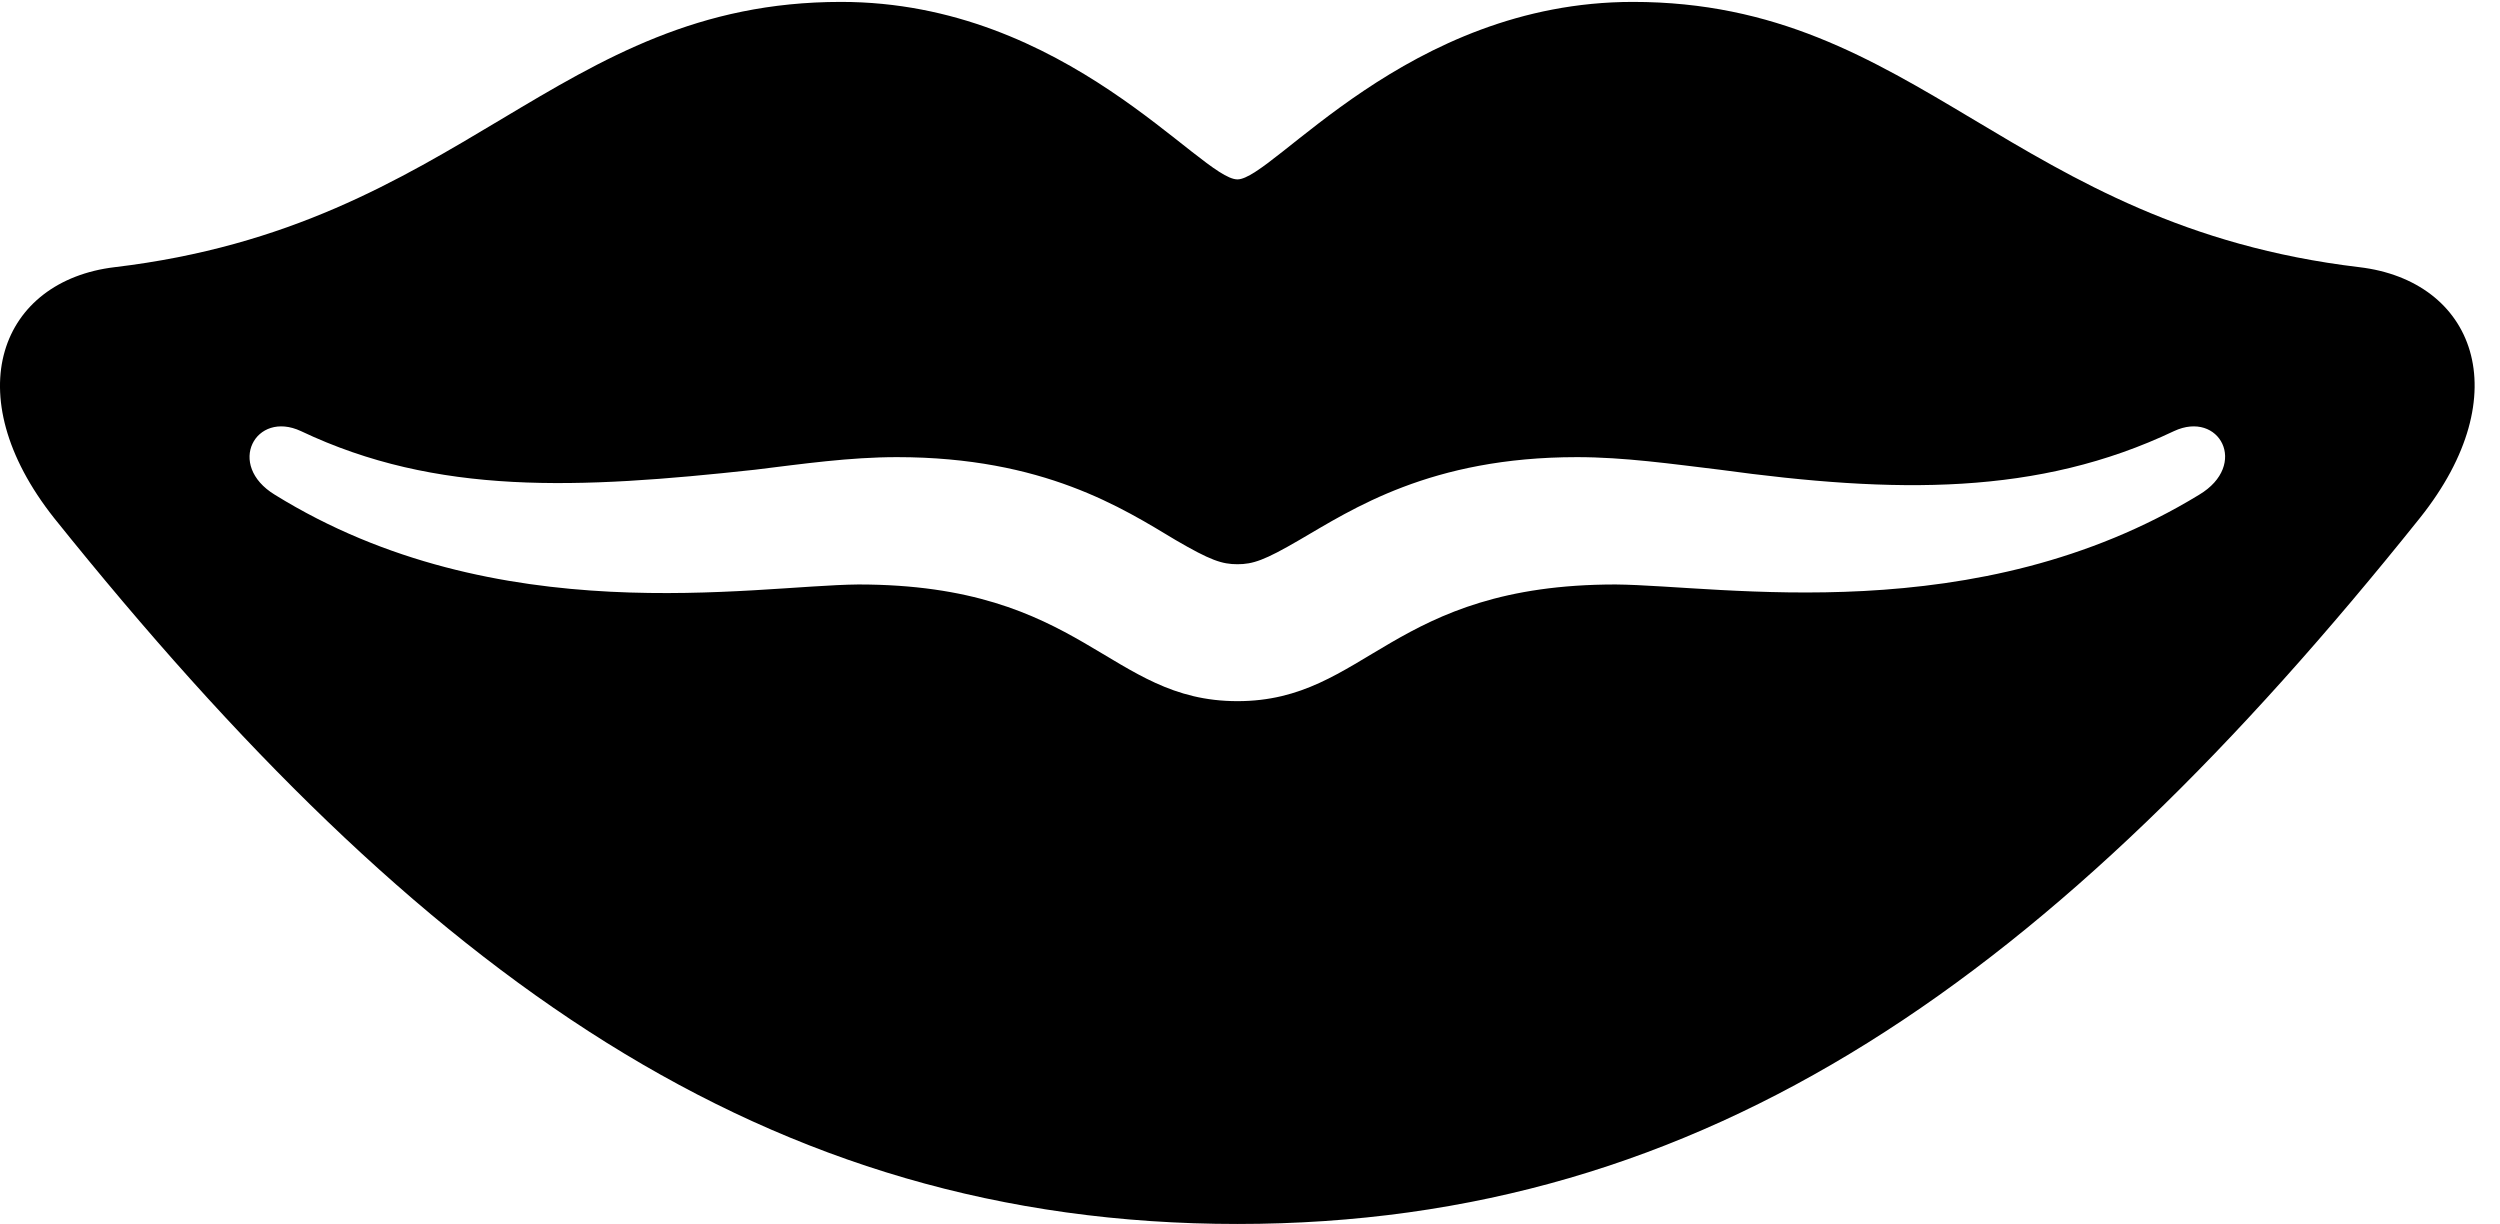 <svg version="1.1" xmlns="http://www.w3.org/2000/svg" xmlns:xlink="http://www.w3.org/1999/xlink" viewBox="0 0 35.438 17.35">
 <g>
  
  <path d="M0.766 7.342C5.975 13.836 10.856 17.35 17.541 17.35C24.213 17.35 29.108 13.836 34.303 7.342C35.711 5.578 35.069 3.979 33.442 3.787C28.506 3.199 27.194 0.027 23.147 0.027C19.947 0.027 18.047 2.543 17.541 2.543C17.022 2.543 15.121 0.027 11.922 0.027C7.875 0.027 6.576 3.199 1.627 3.787C0.014 3.979-0.629 5.578 0.766 7.342ZM3.897 7.014C3.199 6.59 3.623 5.811 4.266 6.111C6.194 7.027 8.19 6.932 10.705 6.658C11.375 6.576 12.045 6.48 12.715 6.48C14.793 6.48 15.914 7.205 16.666 7.656C17.158 7.943 17.322 7.998 17.541 7.998C17.76 7.998 17.924 7.943 18.416 7.656C19.168 7.219 20.276 6.48 22.354 6.48C23.024 6.48 23.694 6.576 24.377 6.658C26.879 7 28.889 7.027 30.817 6.111C31.459 5.811 31.883 6.59 31.172 7.014C28.014 8.941 24.418 8.299 22.901 8.285C19.715 8.285 19.373 9.939 17.541 9.939C15.709 9.939 15.367 8.285 12.168 8.285C10.664 8.299 7.055 8.969 3.897 7.014Z" style="fill:hsl(0 0 0/0.85)"></path>
 </g>
</svg>